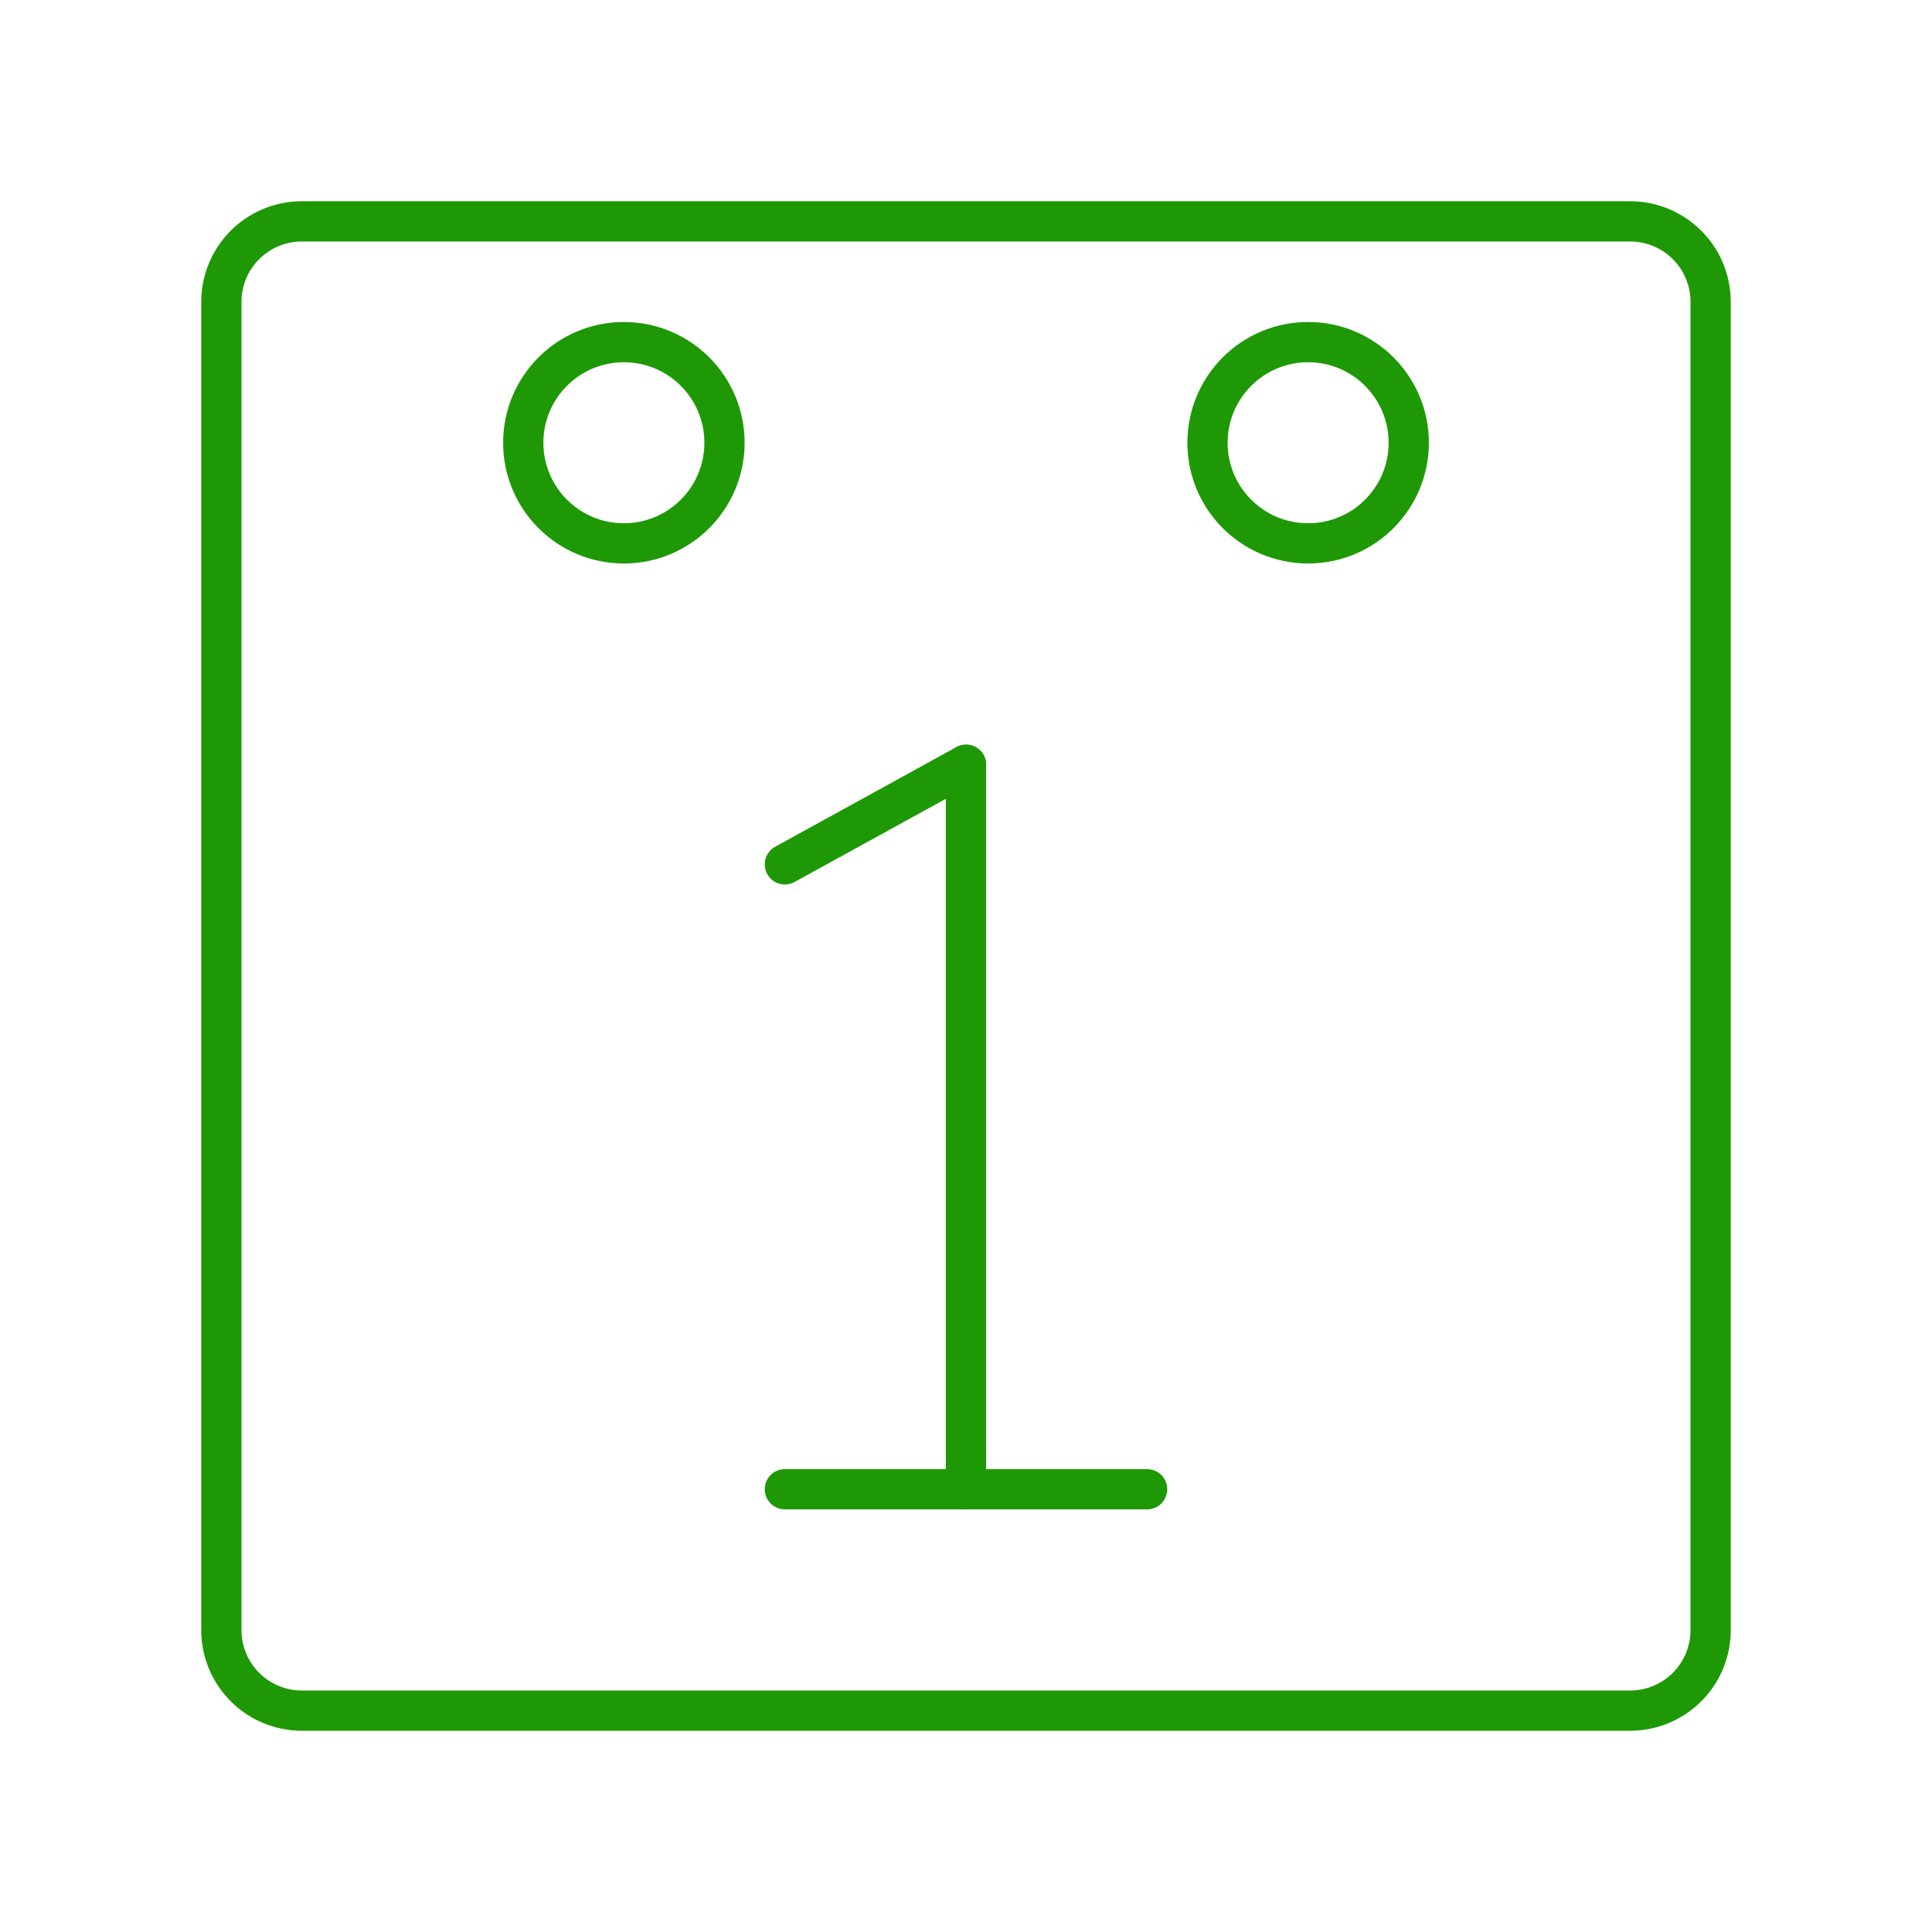 <!DOCTYPE svg PUBLIC "-//W3C//DTD SVG 1.1//EN" "http://www.w3.org/Graphics/SVG/1.1/DTD/svg11.dtd">
<!-- Uploaded to: SVG Repo, www.svgrepo.com, Transformed by: SVG Repo Mixer Tools -->
<svg width="800px" height="800px" viewBox="0 0 48 48" xmlns="http://www.w3.org/2000/svg" fill="#000000" stroke="#000000">
<g id="SVGRepo_bgCarrier" stroke-width="0"/>
<g id="SVGRepo_tracerCarrier" stroke-linecap="round" stroke-linejoin="round"/>
<g id="SVGRepo_iconCarrier">
<defs>
<style>.a{fill:none;stroke:#1e9905;stroke-linecap:round;stroke-linejoin:round;}</style>
</defs>
<line class="a" x1="19.5" y1="37" x2="28.5" y2="37"/>
<line class="a" x1="19.5" y1="21.475" x2="24" y2="19"/>
<line class="a" x1="24" y1="19" x2="24" y2="37"/>
<circle class="a" cx="32.5" cy="11" r="2.5"/>
<circle class="a" cx="15.5" cy="11" r="2.5"/>
<path class="a" d="M7.5,5.5a2,2,0,0,0-2,2v33a2,2,0,0,0,2,2h33a2,2,0,0,0,2-2V7.5a2,2,0,0,0-2-2Z"/>
</g>
</svg>